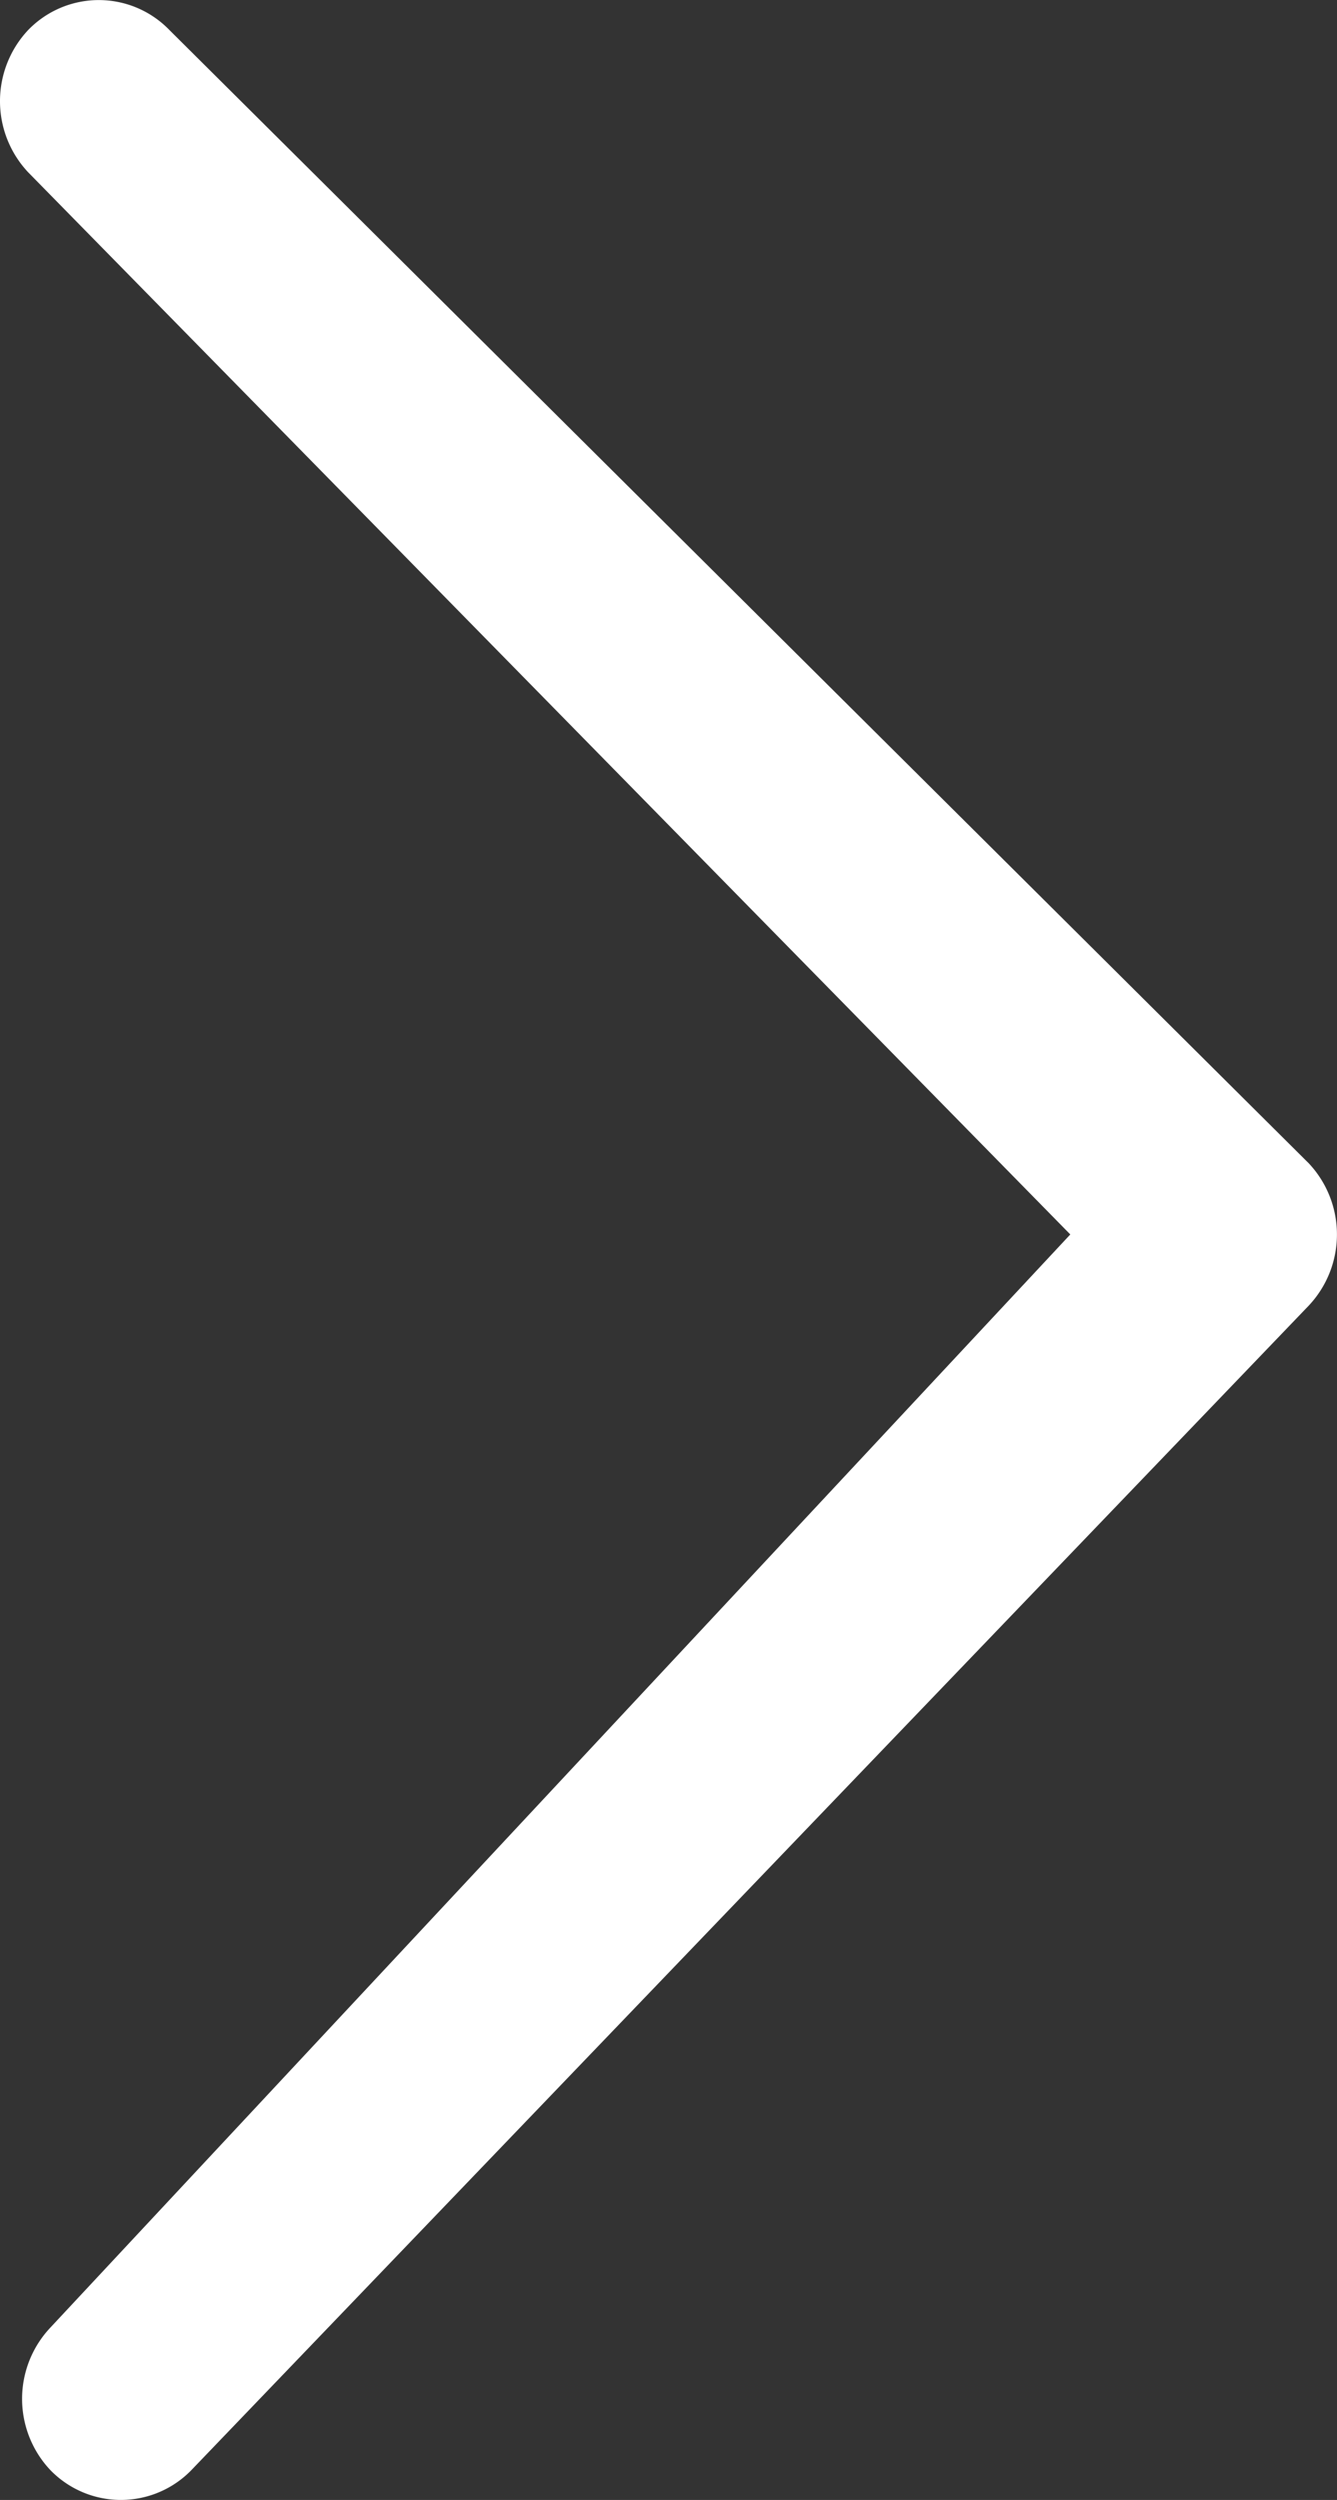 <svg xmlns="http://www.w3.org/2000/svg" viewBox="0 0 23 43"><rect x="0" y="0" width="23" height="43" fill="#333333" stroke="none"/><defs><style>.a{fill:#fff;}</style></defs><g transform="translate(-792.362 -123.625)"><path class="a" d="M793.226,163.663a1.787,1.787,0,0,0,0,2.446,1.69,1.69,0,0,0,2.431,0l19.22-20.028a1.787,1.787,0,0,0,0-2.446l-19.6-19.493a1.69,1.69,0,0,0-2.431,0,1.787,1.787,0,0,0,0,2.446l17.928,18.27Z"/></g></svg>